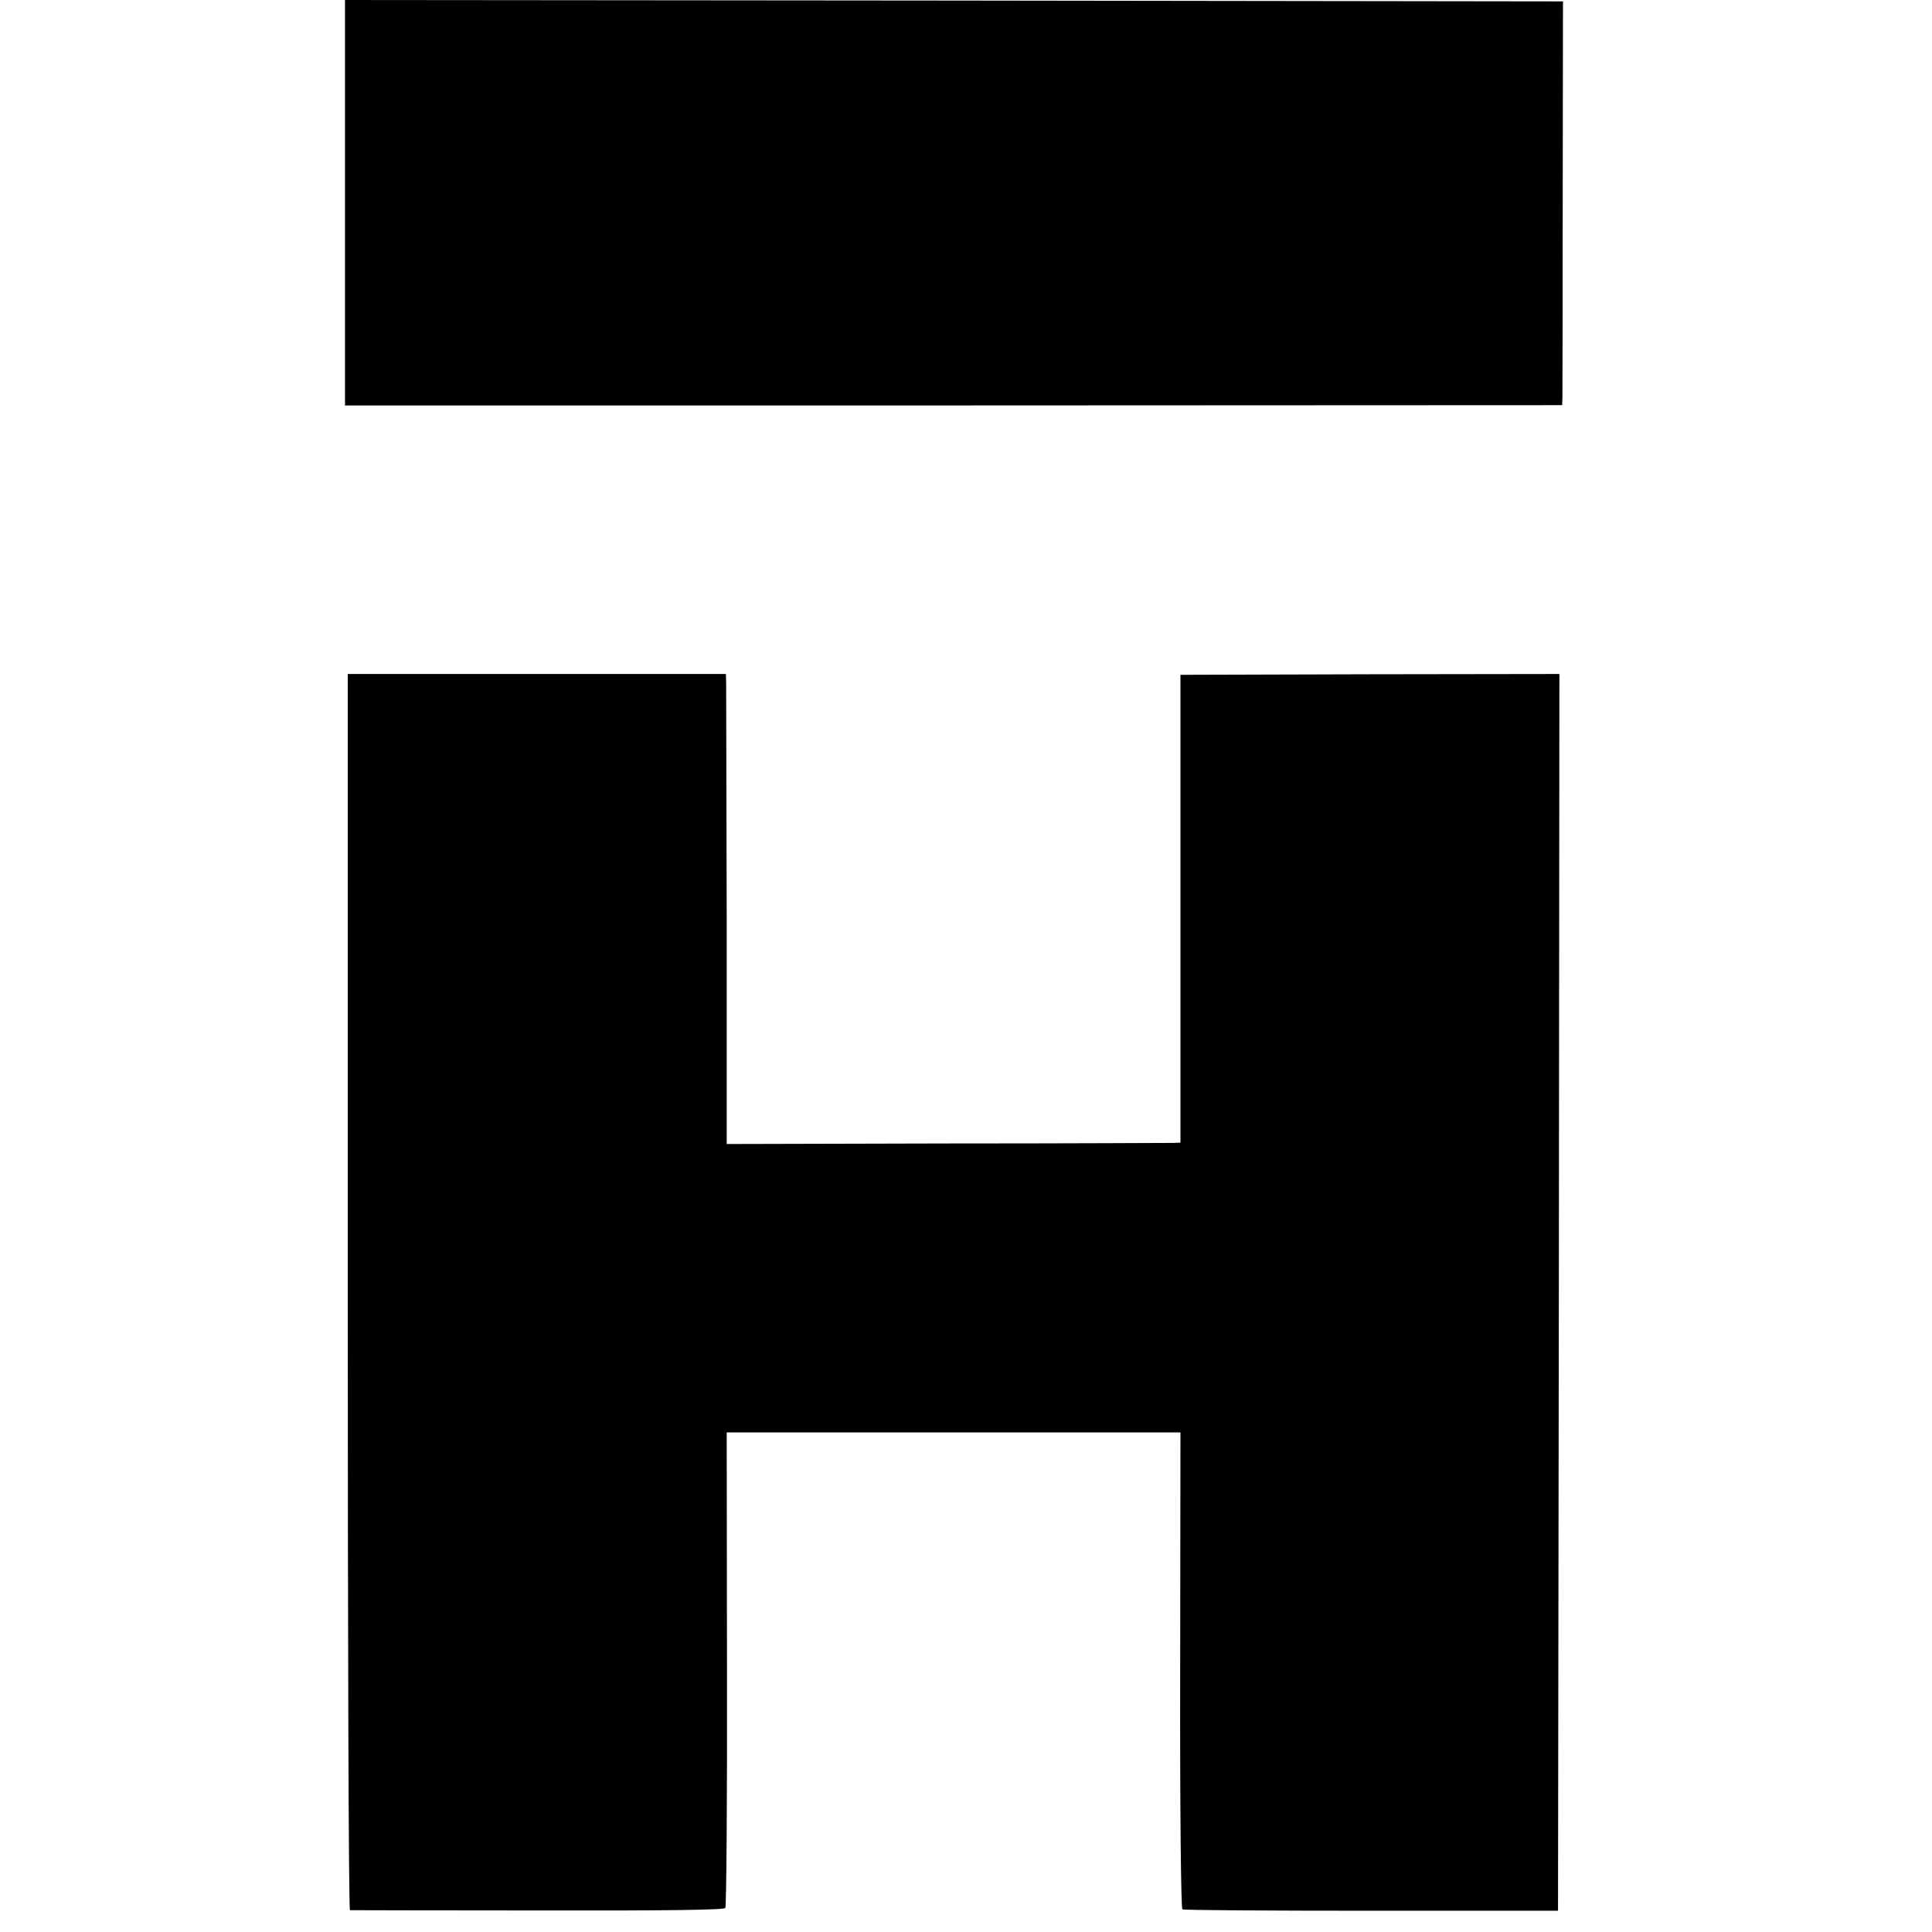 <?xml version="1.0" standalone="no"?>
<!DOCTYPE svg PUBLIC "-//W3C//DTD SVG 20010904//EN" "http://www.w3.org/TR/2001/REC-SVG-20010904/DTD/svg10.dtd">
<svg version="1.0" xmlns="http://www.w3.org/2000/svg" width="700pt" height="700pt" viewBox="0 0 700 700" preserveAspectRatio="xMidYMid meet">
<g transform="translate(0,700) scale(0.1,-0.1)"
fill="#000000" stroke="none">
<path d="M1250 6266 l0 -735 2205 0 2205 1 1 31 c0 18 1 347 1 732 l1 700
-2207 3 -2206 2 0 -734z"/>
<path d="M1260 2319 c0 -1231 3 -2239 8 -2240 4 0 310 -1 680 -1 470 -1 676 2
680 9 4 6 7 396 6 867 l-1 856 822 0 822 0 -1 -861 c-1 -512 3 -863 8 -867 5
-3 313 -5 685 -5 l676 0 3 2241 2 2240 -687 -1 -686 -2 0 -847 0 -848 -26 -1
c-14 0 -384 -2 -822 -2 l-796 -2 0 815 c-1 448 -2 832 -2 852 l-1 36 -685 0
-685 0 0 -2239z"/>
</g>
</svg>
